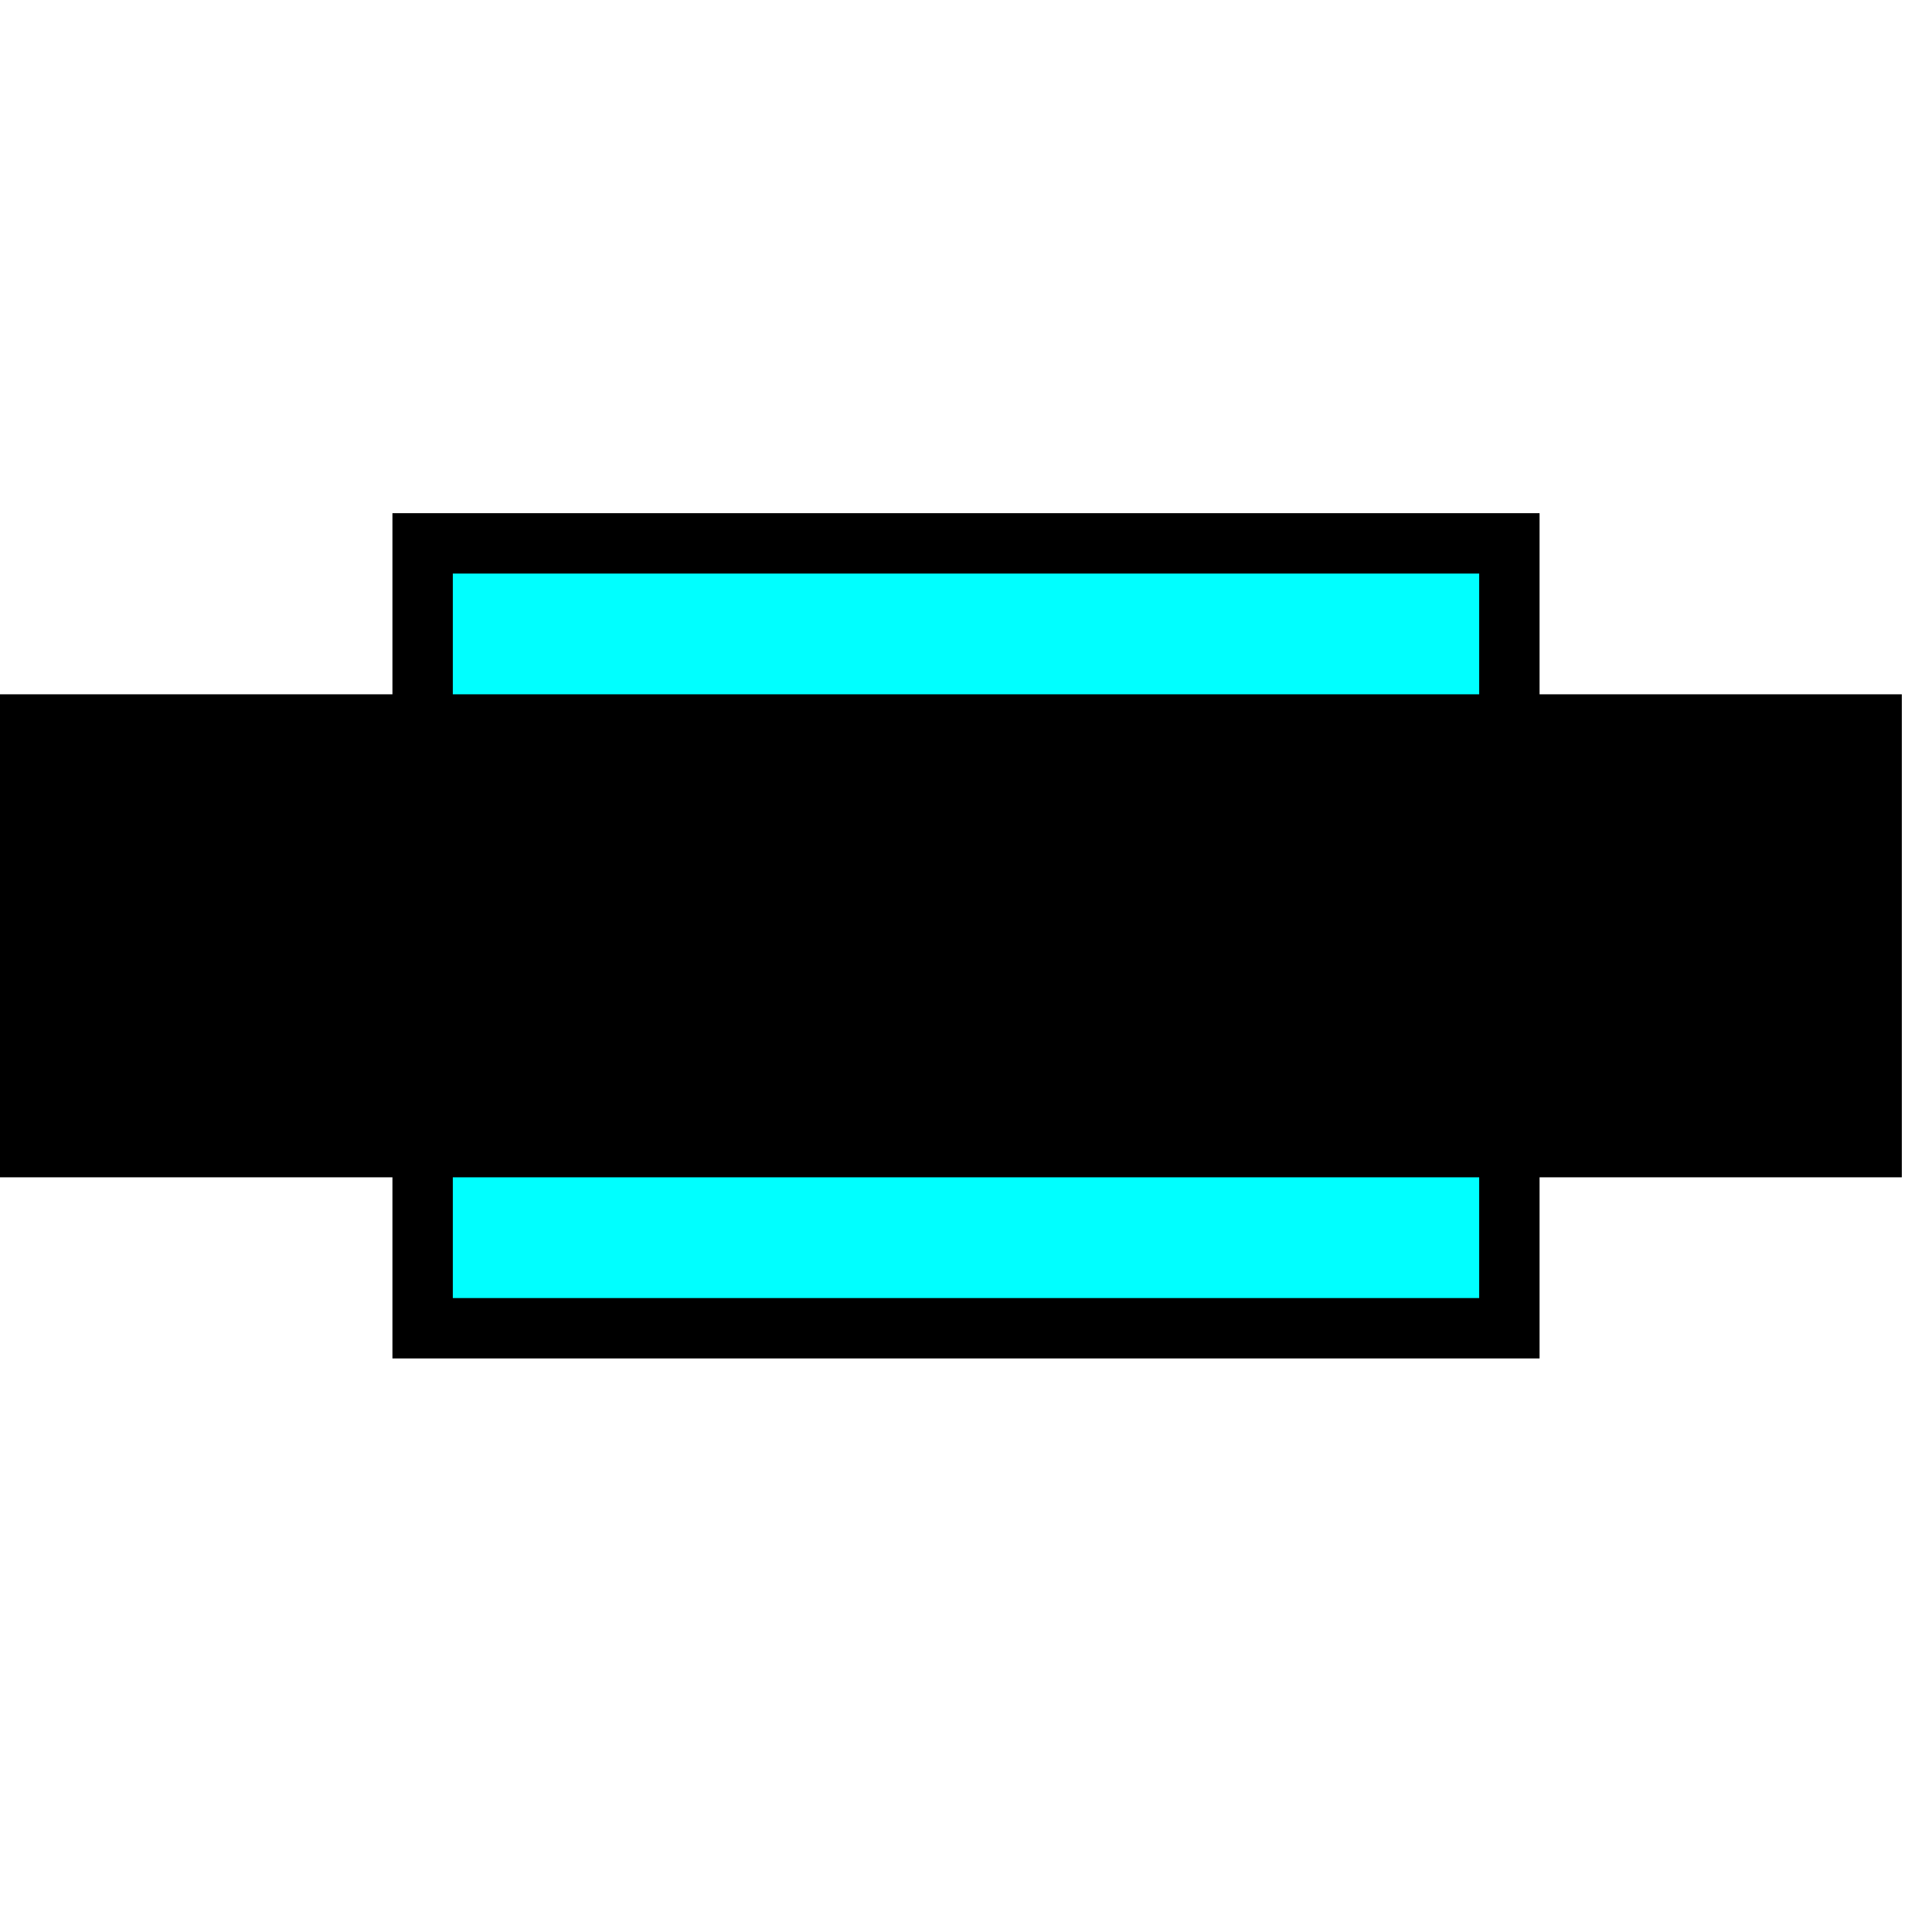 <svg width="32" height="32">
  <g>
    <!-- Block -->
    <path stroke="rgb(0,0,0)" fill="rgb(0,255,255)" d="M 7,9 L 25,9 L 25,22 L 7,22 z " />
    <!-- Track -->
    <path stroke="rgb(0,0,0)" fill="rgb(0,0,0)" d="M 0,12 L 31,12 L 31,19 L 0,19 z " />
  </g>
</svg>